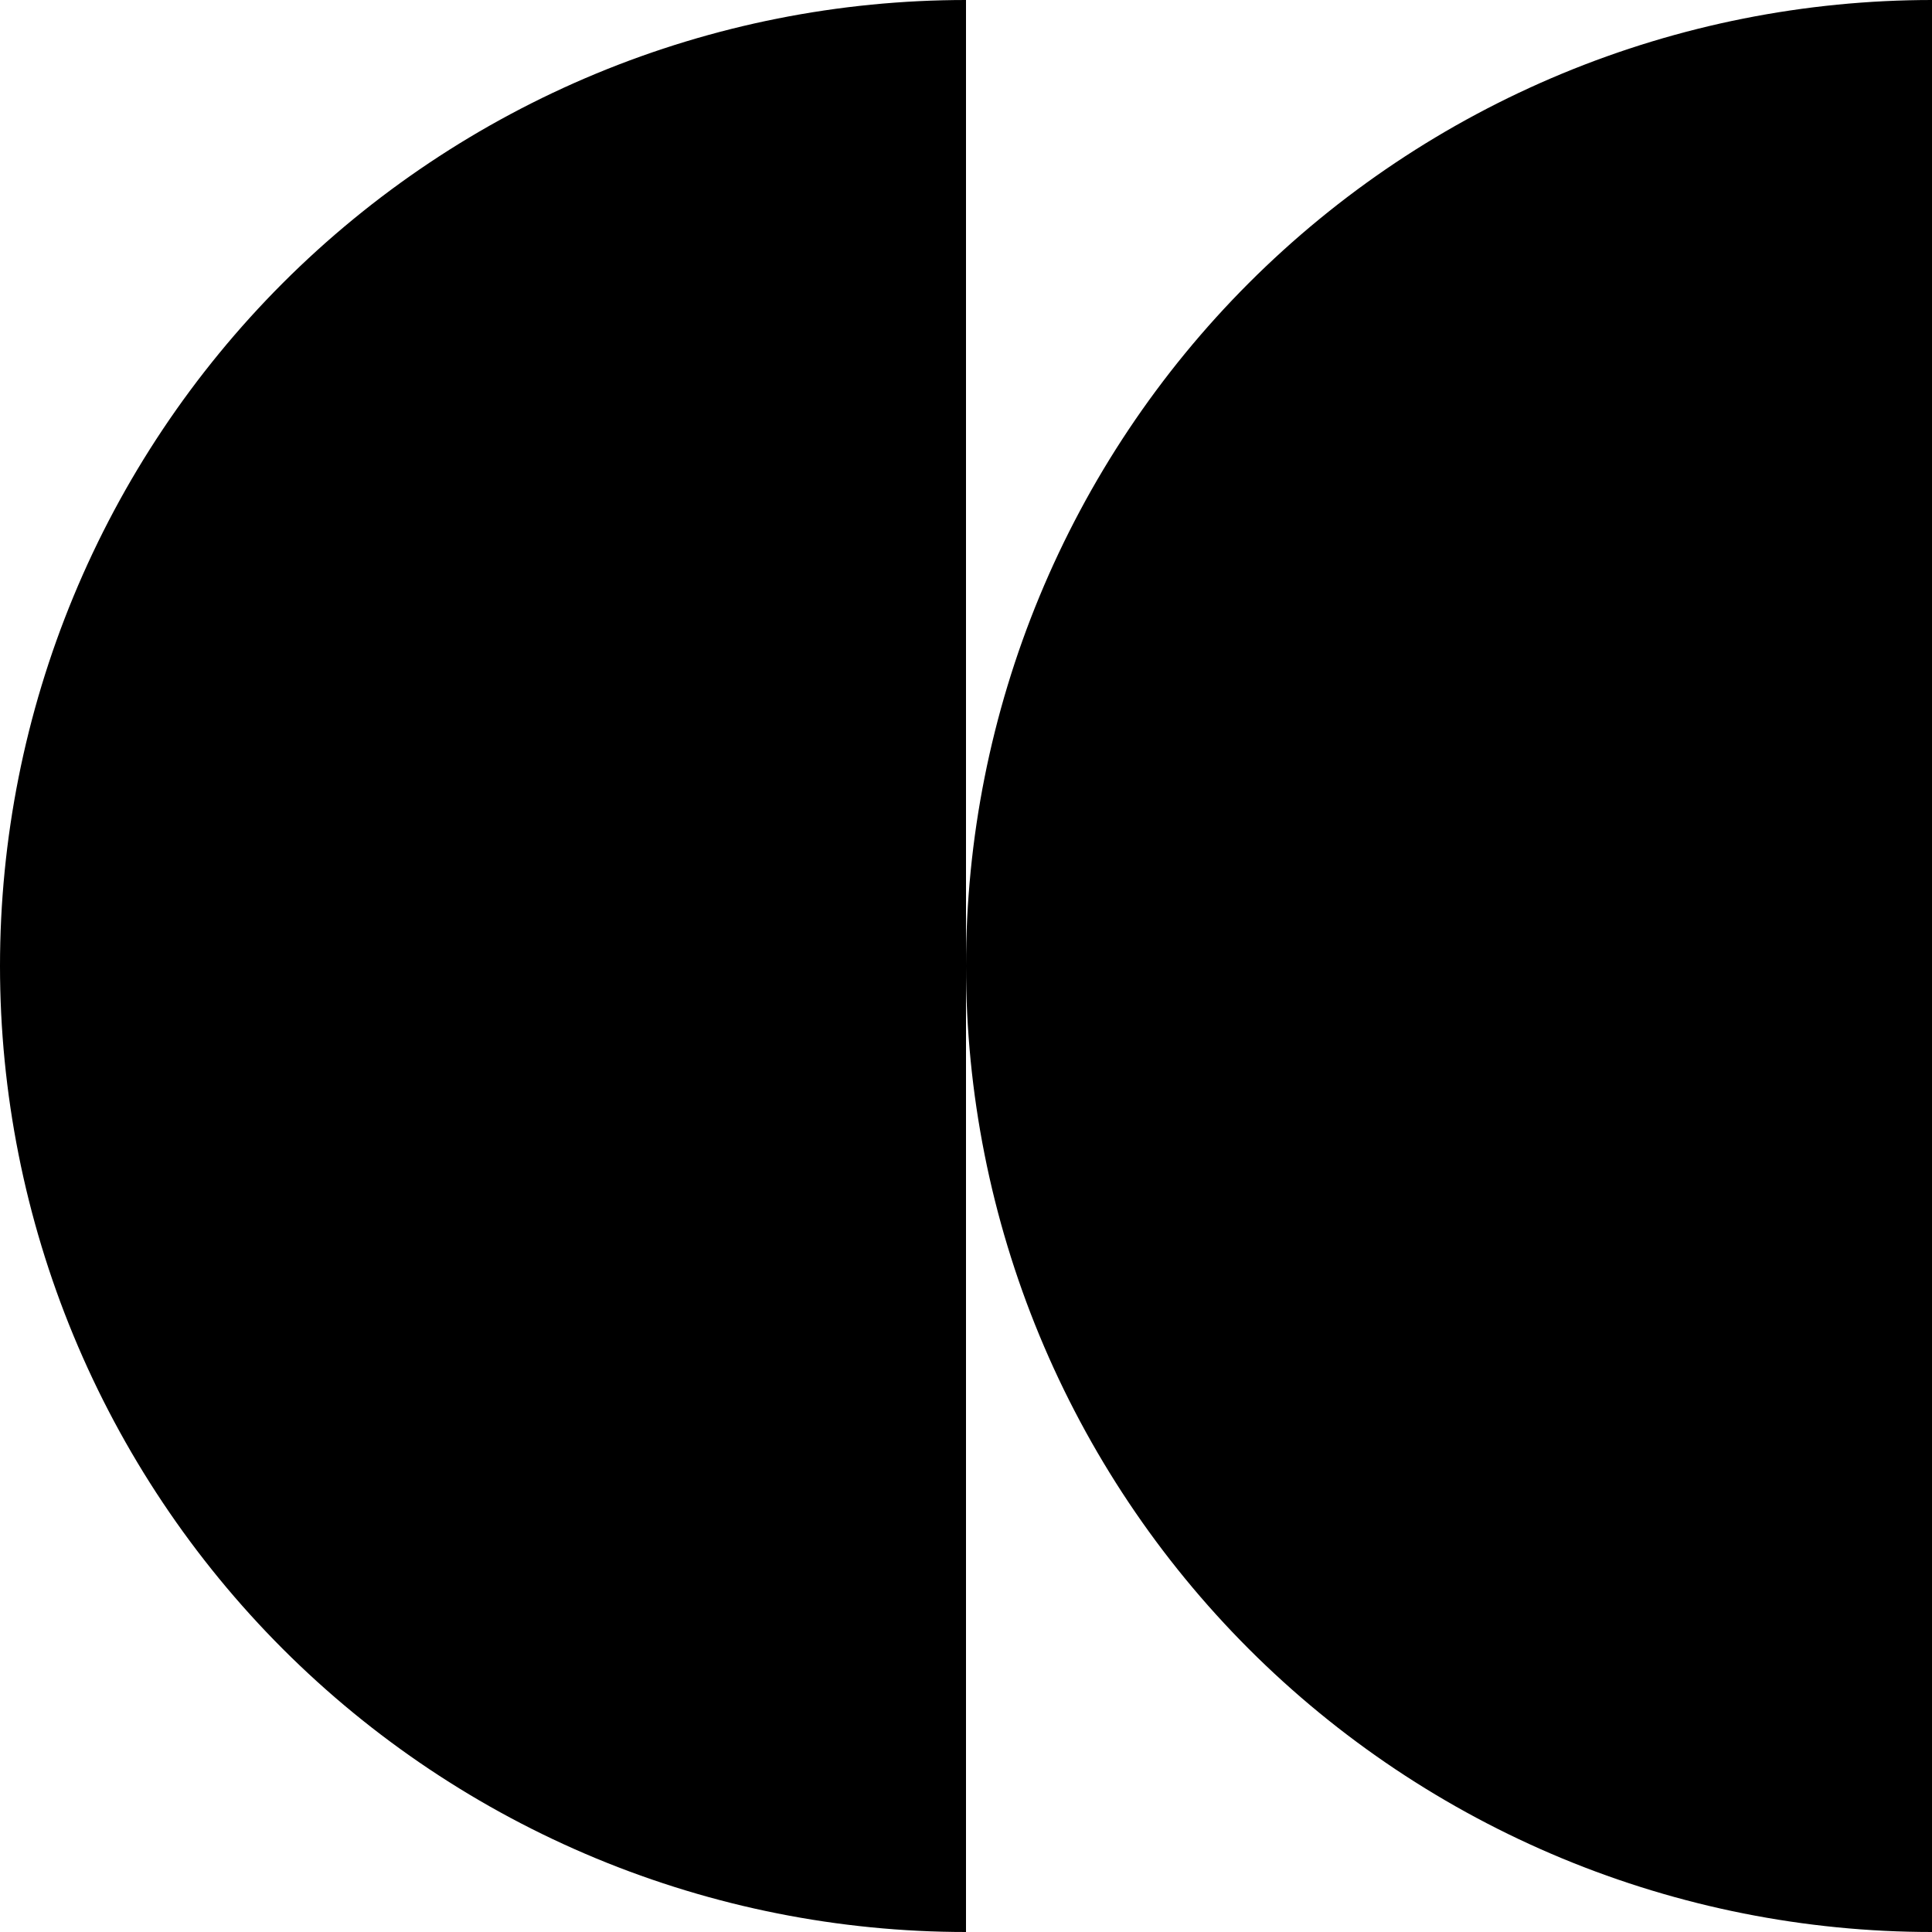 <svg width="88" height="88" viewBox="0 0 88 88" fill="none" xmlns="http://www.w3.org/2000/svg">
<path d="M88 1.52588e-05C82.222 1.60165e-05 76.5 1.138 71.162 3.349C65.824 5.561 60.973 8.802 56.887 12.887C52.801 16.973 49.56 21.824 47.349 27.162C45.138 32.5 44 38.222 44 44C44 49.778 45.138 55.5 47.349 60.838C49.56 66.176 52.802 71.027 56.887 75.113C60.973 79.198 65.824 82.439 71.162 84.651C76.5 86.862 82.222 88 88 88L88 44L88 1.52588e-05Z" fill="black"/>
<path d="M44 1.52588e-05C38.222 1.55114e-05 32.5 1.138 27.162 3.349C21.824 5.561 16.973 8.802 12.887 12.887C8.802 16.973 5.561 21.824 3.349 27.162C1.138 32.5 3.97858e-05 38.222 4.00384e-05 44C4.02909e-05 49.778 1.138 55.5 3.349 60.838C5.561 66.176 8.802 71.027 12.887 75.113C16.973 79.198 21.824 82.439 27.162 84.651C32.5 86.862 38.222 88 44 88L44 44L44 1.52588e-05Z" fill="black"/>
</svg>
